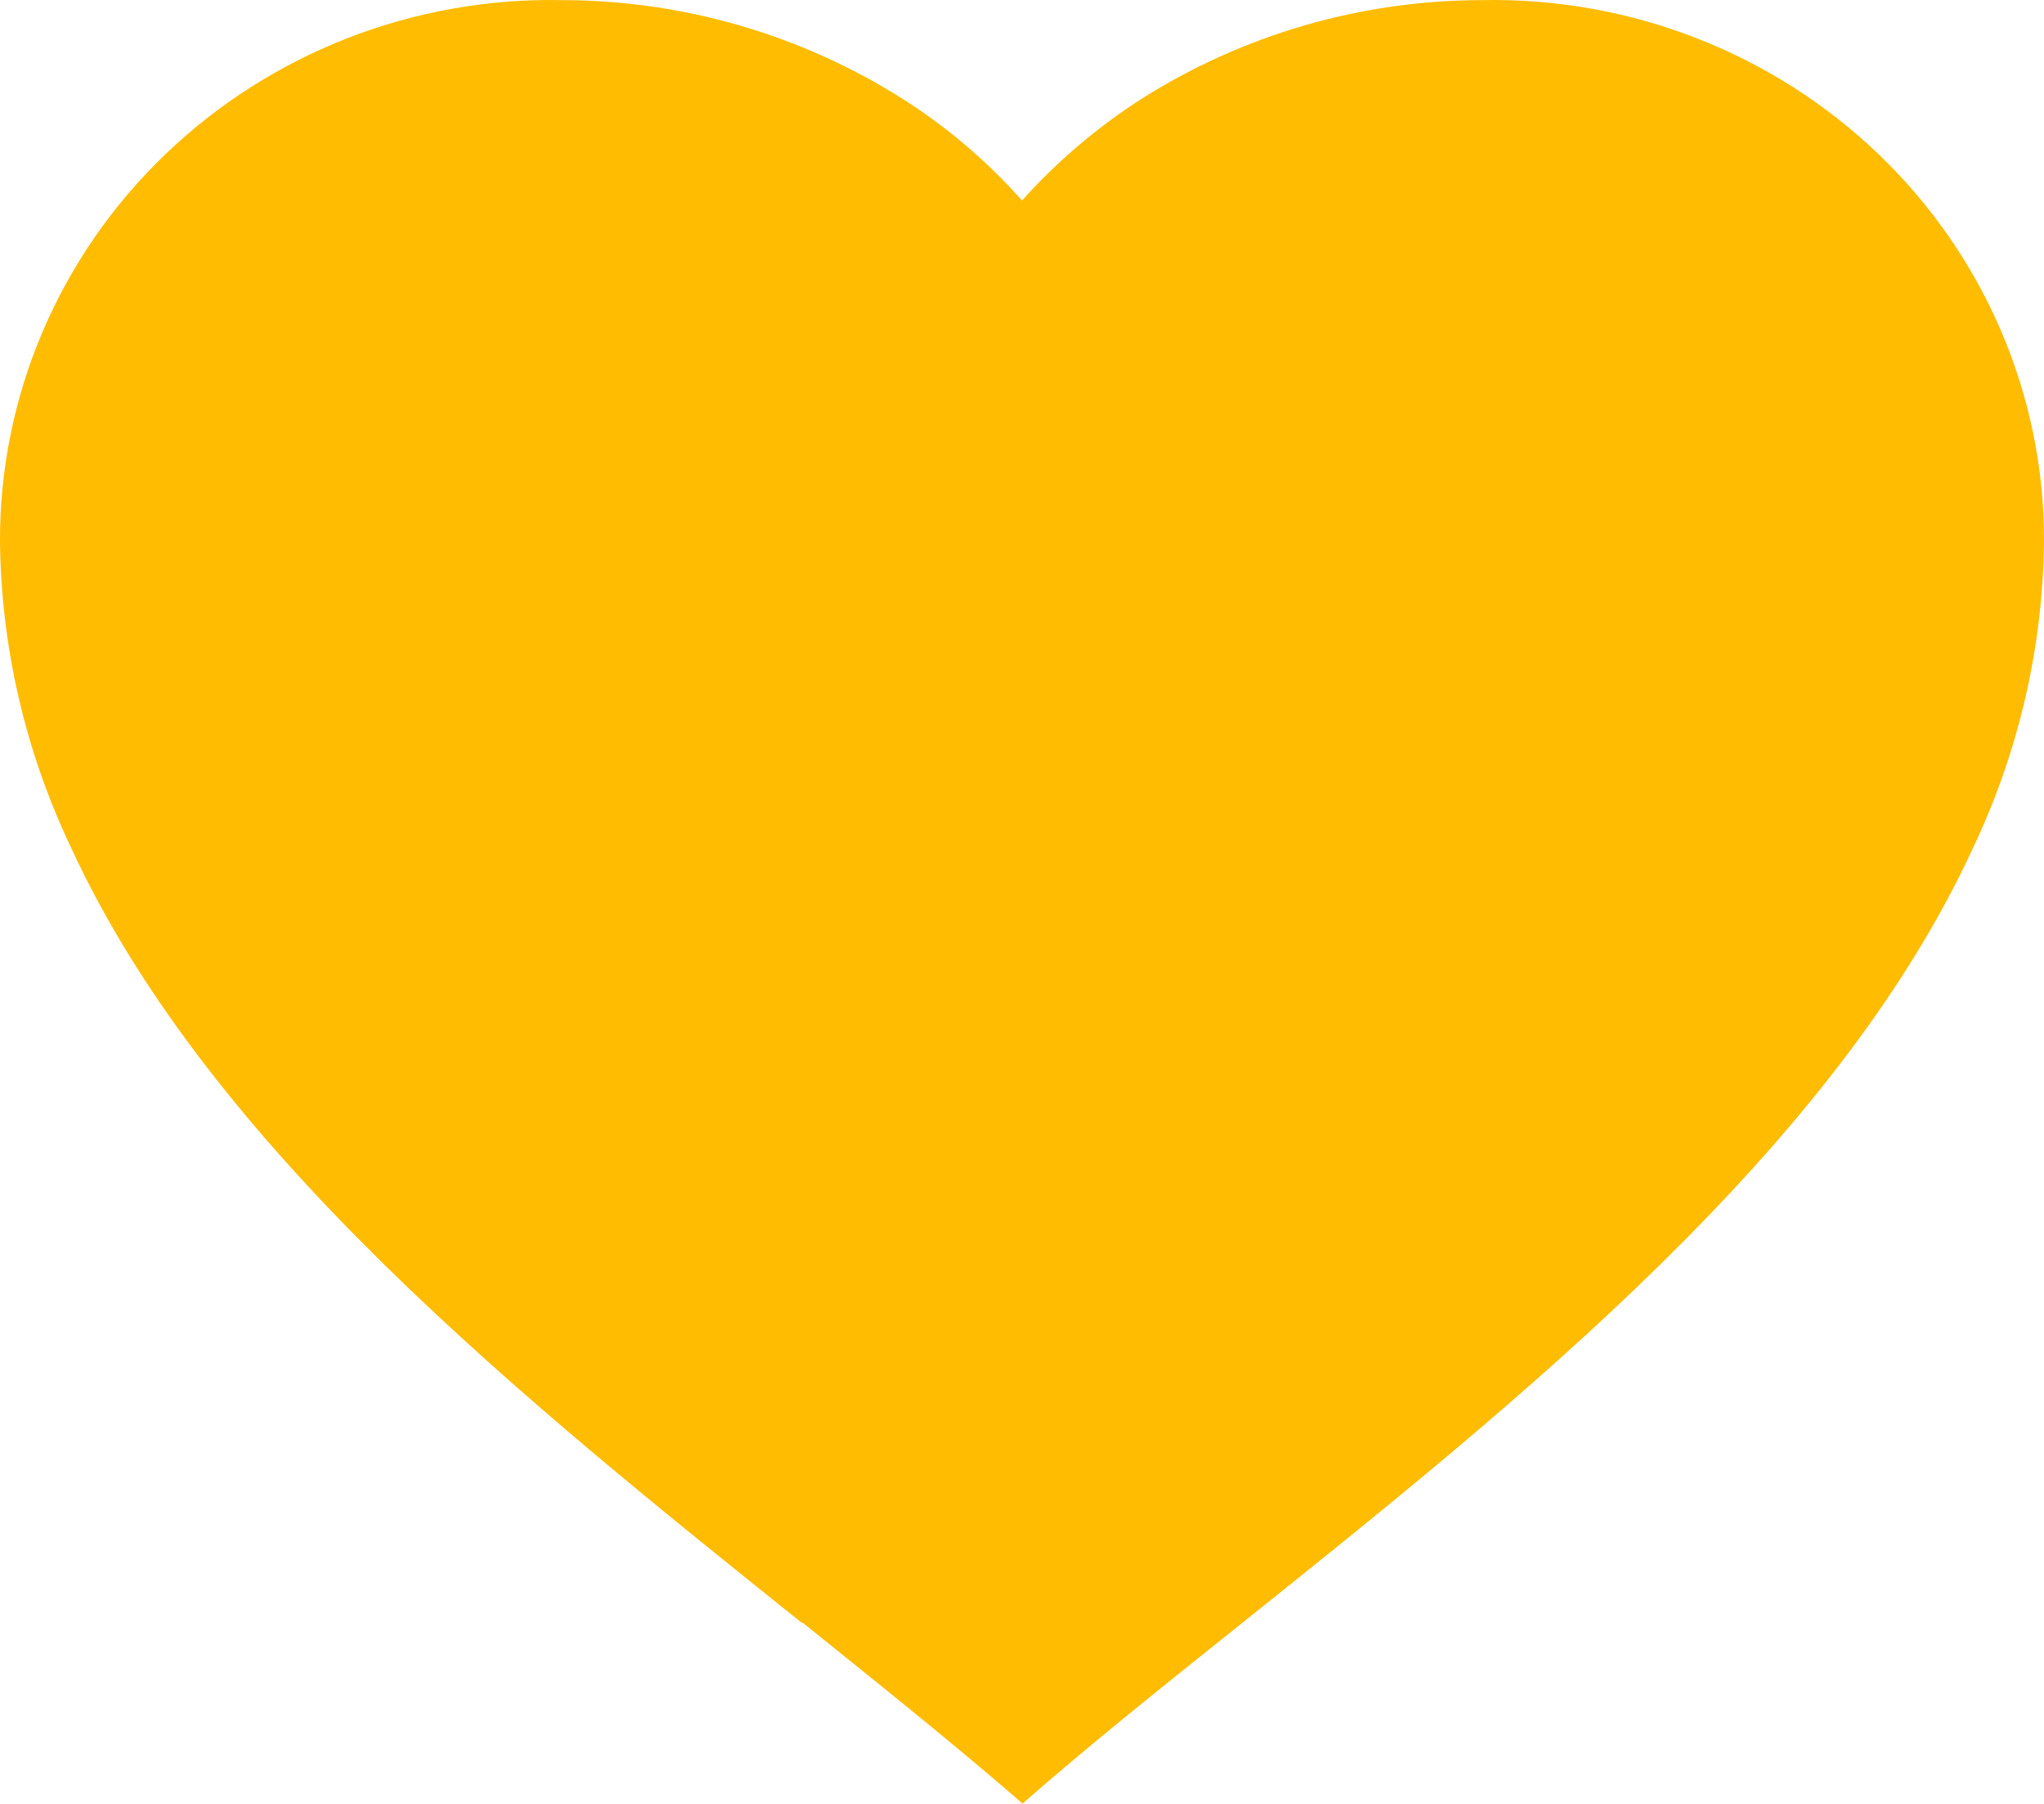 <svg width="17" height="15" viewBox="0 0 17 15" fill="none" xmlns="http://www.w3.org/2000/svg">
<path d="M8.5 14.993C7.952 14.517 7.332 14.021 6.677 13.494H6.668C4.361 11.645 1.745 9.553 0.59 7.046C0.21 6.248 0.009 5.379 9.69506e-06 4.499C-0.003 3.291 0.492 2.132 1.372 1.286C2.252 0.44 3.442 -0.024 4.675 0.001C5.679 0.002 6.66 0.287 7.504 0.82C7.874 1.055 8.21 1.34 8.5 1.667C8.792 1.342 9.127 1.057 9.497 0.82C10.34 0.287 11.322 0.002 12.325 0.001C13.558 -0.024 14.748 0.44 15.628 1.286C16.508 2.132 17.003 3.291 17 4.499C16.991 5.381 16.79 6.25 16.41 7.05C15.255 9.557 12.64 11.648 10.333 13.494L10.324 13.501C9.668 14.025 9.049 14.52 8.501 15L8.5 14.993Z" fill="#FFBC01"/>
</svg>
